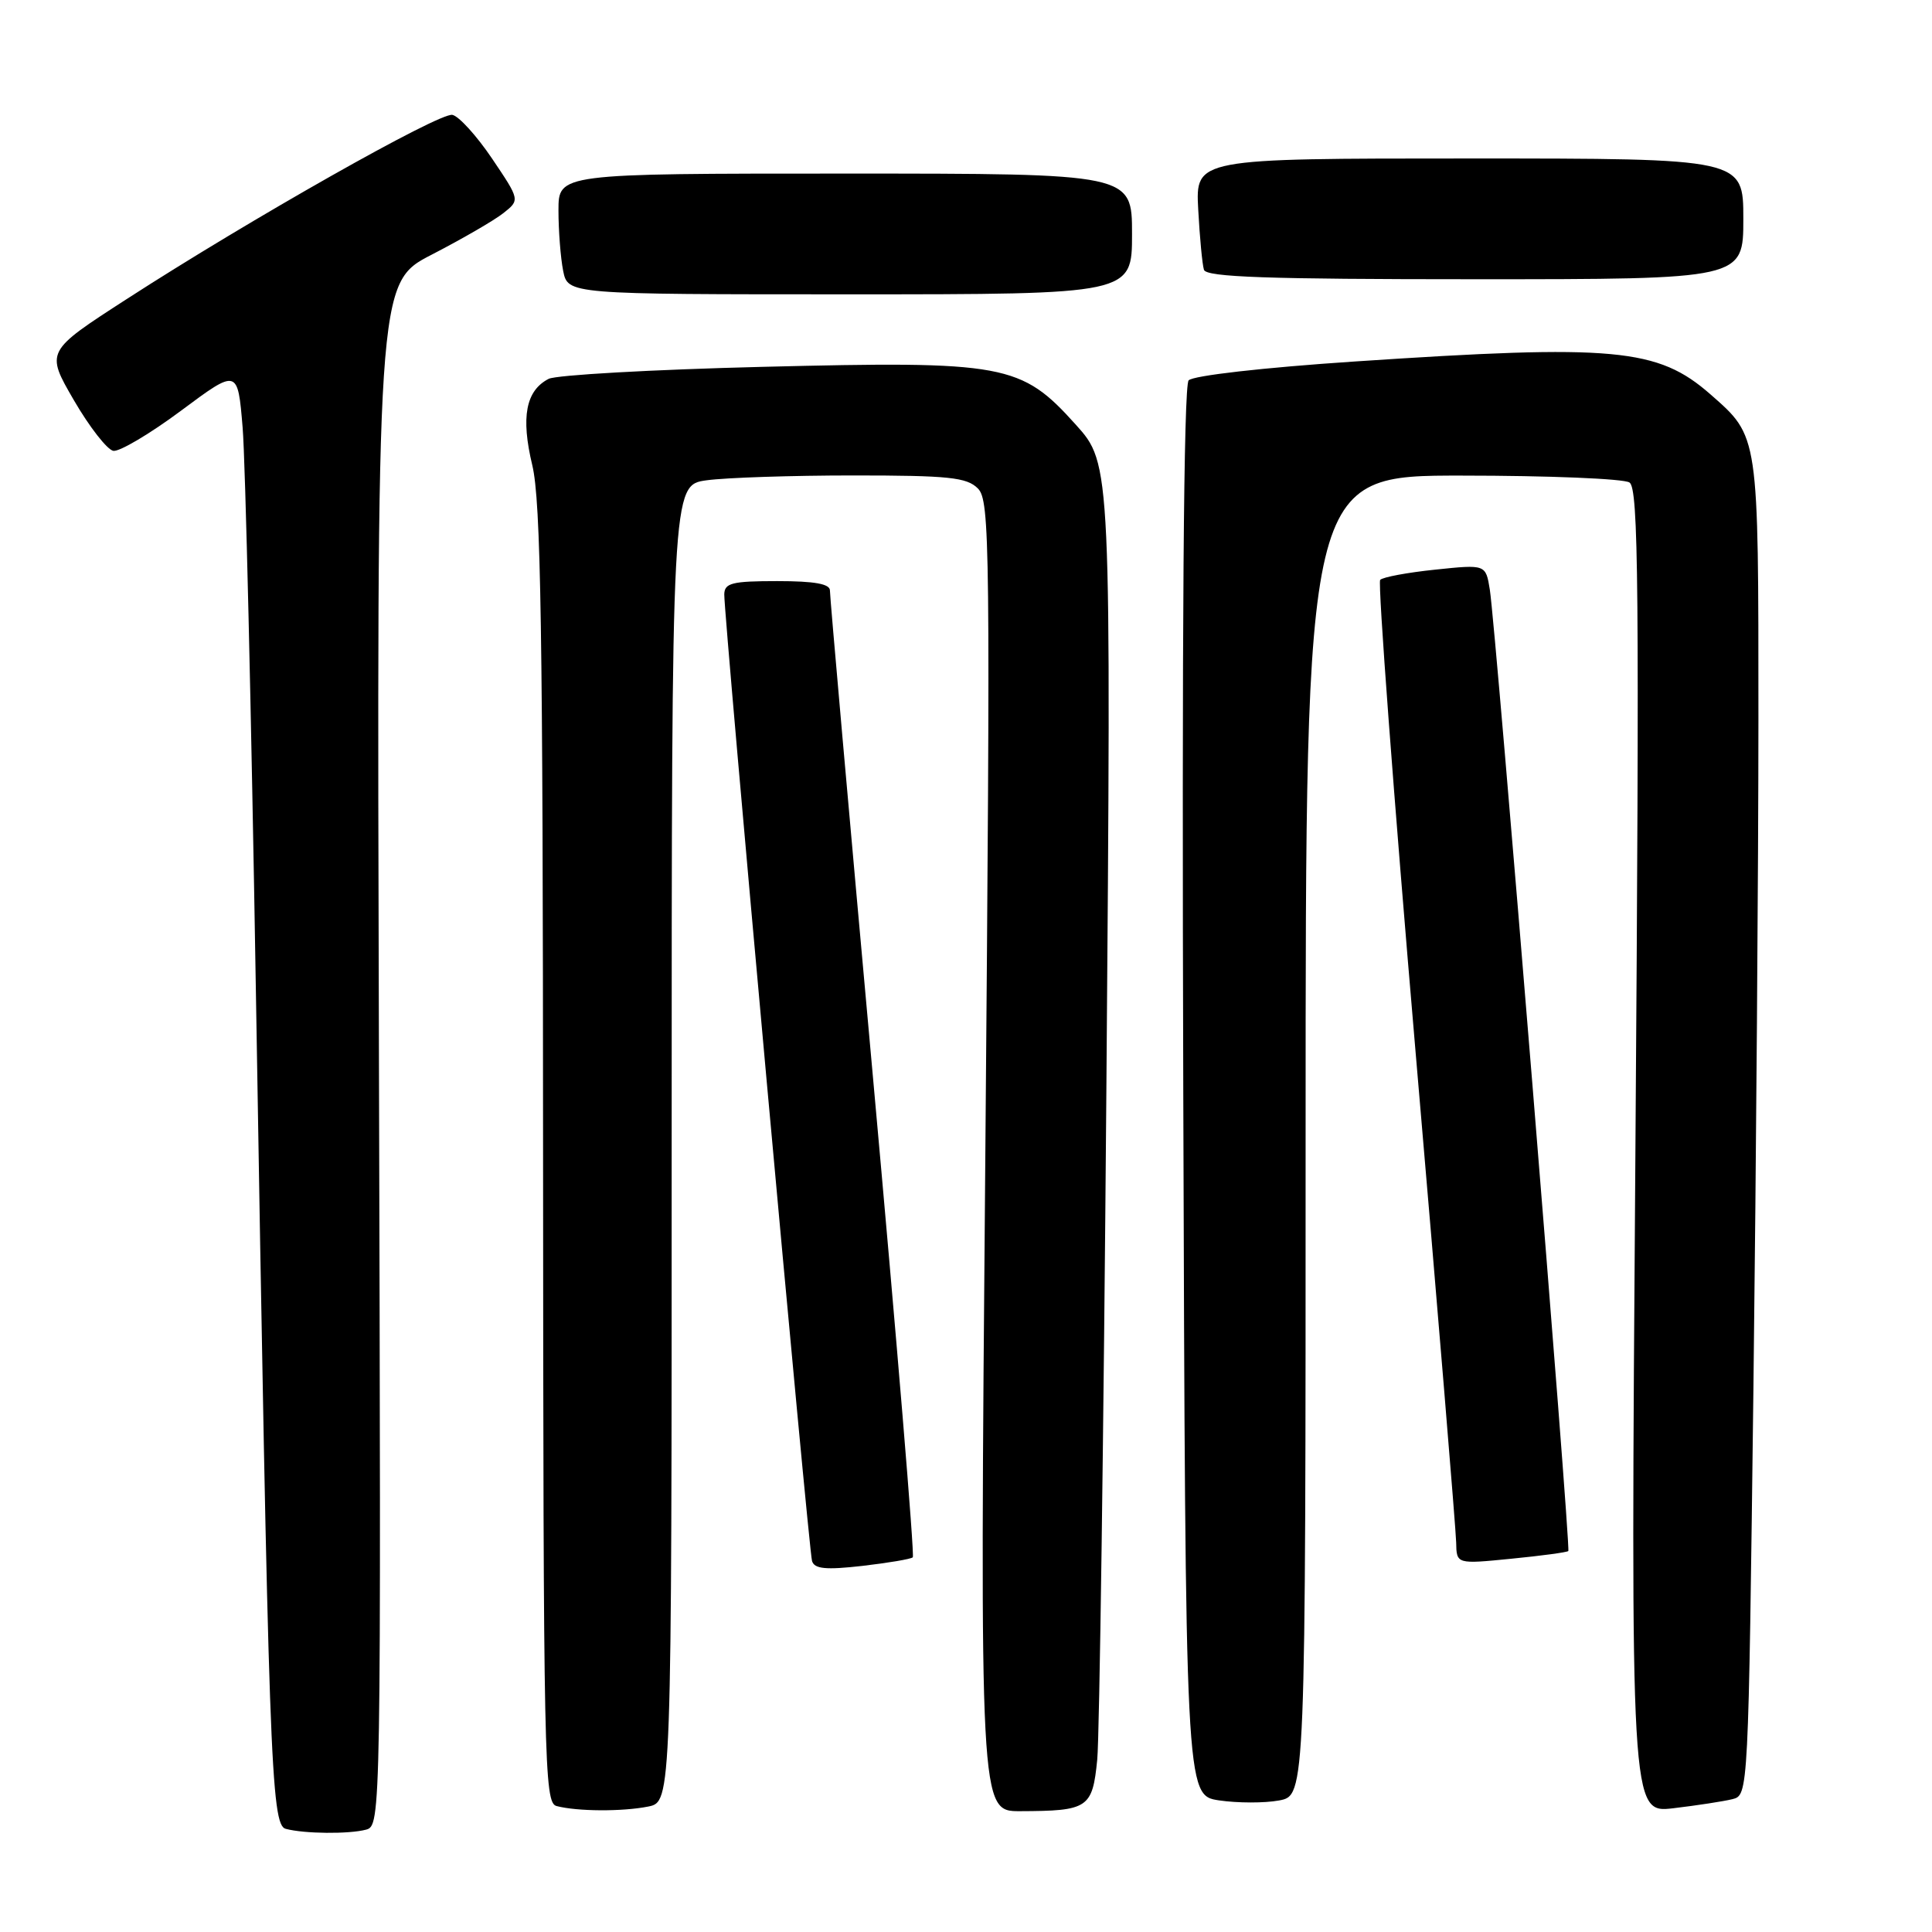 <?xml version="1.0" encoding="UTF-8" standalone="no"?>
<!DOCTYPE svg PUBLIC "-//W3C//DTD SVG 1.1//EN" "http://www.w3.org/Graphics/SVG/1.1/DTD/svg11.dtd" >
<svg xmlns="http://www.w3.org/2000/svg" xmlns:xlink="http://www.w3.org/1999/xlink" version="1.1" viewBox="0 0 256 256">
 <g >
 <path fill="currentColor"
d=" M 48.50 242.44 C 50.49 241.90 50.50 241.18 50.21 139.70 C 49.92 37.50 49.92 37.50 57.21 33.74 C 61.22 31.67 65.49 29.20 66.70 28.24 C 68.90 26.50 68.90 26.50 65.20 21.01 C 63.16 17.99 60.80 15.39 59.94 15.22 C 58.20 14.89 33.15 29.05 16.77 39.64 C 6.04 46.57 6.04 46.57 9.79 53.03 C 11.85 56.58 14.21 59.60 15.02 59.74 C 15.83 59.87 19.88 57.48 24.00 54.41 C 31.50 48.83 31.50 48.83 32.15 56.66 C 32.51 60.97 33.30 94.42 33.90 131.00 C 35.60 233.31 35.90 241.81 37.86 242.33 C 40.32 242.99 46.23 243.04 48.50 242.44 Z  M 85.88 239.38 C 89.00 238.75 89.00 238.75 89.00 151.51 C 89.00 64.27 89.00 64.27 93.64 63.64 C 96.19 63.29 104.93 63.00 113.07 63.00 C 125.71 63.00 128.11 63.25 129.57 64.72 C 131.18 66.32 131.24 71.97 130.56 153.22 C 129.82 240.00 129.82 240.00 135.16 239.99 C 144.20 239.96 144.75 239.60 145.39 233.16 C 145.69 230.05 146.24 190.15 146.60 144.50 C 147.25 61.49 147.25 61.49 142.54 56.26 C 135.29 48.20 133.19 47.81 101.00 48.61 C 86.42 48.97 73.69 49.69 72.70 50.20 C 69.67 51.76 69.00 55.26 70.53 61.64 C 71.67 66.42 71.94 83.32 71.96 153.18 C 72.00 233.92 72.10 238.88 73.75 239.31 C 76.50 240.03 82.45 240.06 85.88 239.38 Z  M 229.55 238.40 C 231.67 237.86 231.67 237.86 232.34 183.77 C 232.70 154.01 233.00 114.20 233.00 95.29 C 233.00 57.39 233.08 57.91 226.64 52.25 C 219.66 46.13 213.94 45.60 179.50 47.90 C 167.36 48.71 158.08 49.77 157.50 50.40 C 156.84 51.12 156.60 83.56 156.79 144.69 C 157.08 237.89 157.08 237.89 161.53 238.56 C 163.98 238.92 167.56 238.93 169.49 238.57 C 173.00 237.91 173.00 237.91 173.00 150.45 C 173.00 63.00 173.00 63.00 193.75 63.02 C 205.16 63.02 215.14 63.43 215.91 63.93 C 217.12 64.69 217.24 77.53 216.70 152.54 C 216.06 240.27 216.06 240.27 221.74 239.60 C 224.86 239.23 228.37 238.69 229.55 238.40 Z  M 120.95 206.35 C 121.20 206.12 118.82 177.49 115.67 142.72 C 112.52 107.95 109.95 78.94 109.97 78.25 C 109.99 77.37 107.95 77.00 103.00 77.00 C 97.01 77.00 96.00 77.25 95.97 78.75 C 95.92 81.65 107.15 205.39 107.60 206.85 C 107.92 207.89 109.42 208.04 114.26 207.49 C 117.69 207.09 120.70 206.59 120.95 206.35 Z  M 207.81 205.52 C 208.17 205.16 198.20 83.07 197.41 78.14 C 196.87 74.78 196.87 74.78 190.18 75.48 C 186.51 75.86 183.22 76.47 182.88 76.84 C 182.55 77.20 184.66 105.40 187.58 139.50 C 190.51 173.60 192.92 202.80 192.95 204.38 C 193.00 207.26 193.00 207.26 200.25 206.54 C 204.24 206.15 207.64 205.69 207.81 205.52 Z  M 150.00 31.00 C 150.00 23.00 150.00 23.00 112.00 23.00 C 74.00 23.00 74.00 23.00 74.00 27.88 C 74.00 30.56 74.28 34.16 74.62 35.88 C 75.25 39.00 75.25 39.00 112.62 39.00 C 150.00 39.00 150.00 39.00 150.00 31.00 Z  M 231.00 29.00 C 231.00 21.00 231.00 21.00 194.70 21.00 C 158.41 21.00 158.41 21.00 158.77 27.75 C 158.97 31.46 159.31 35.06 159.53 35.75 C 159.85 36.72 167.93 37.00 195.47 37.00 C 231.00 37.00 231.00 37.00 231.00 29.00 Z "/>
</g>
</svg>